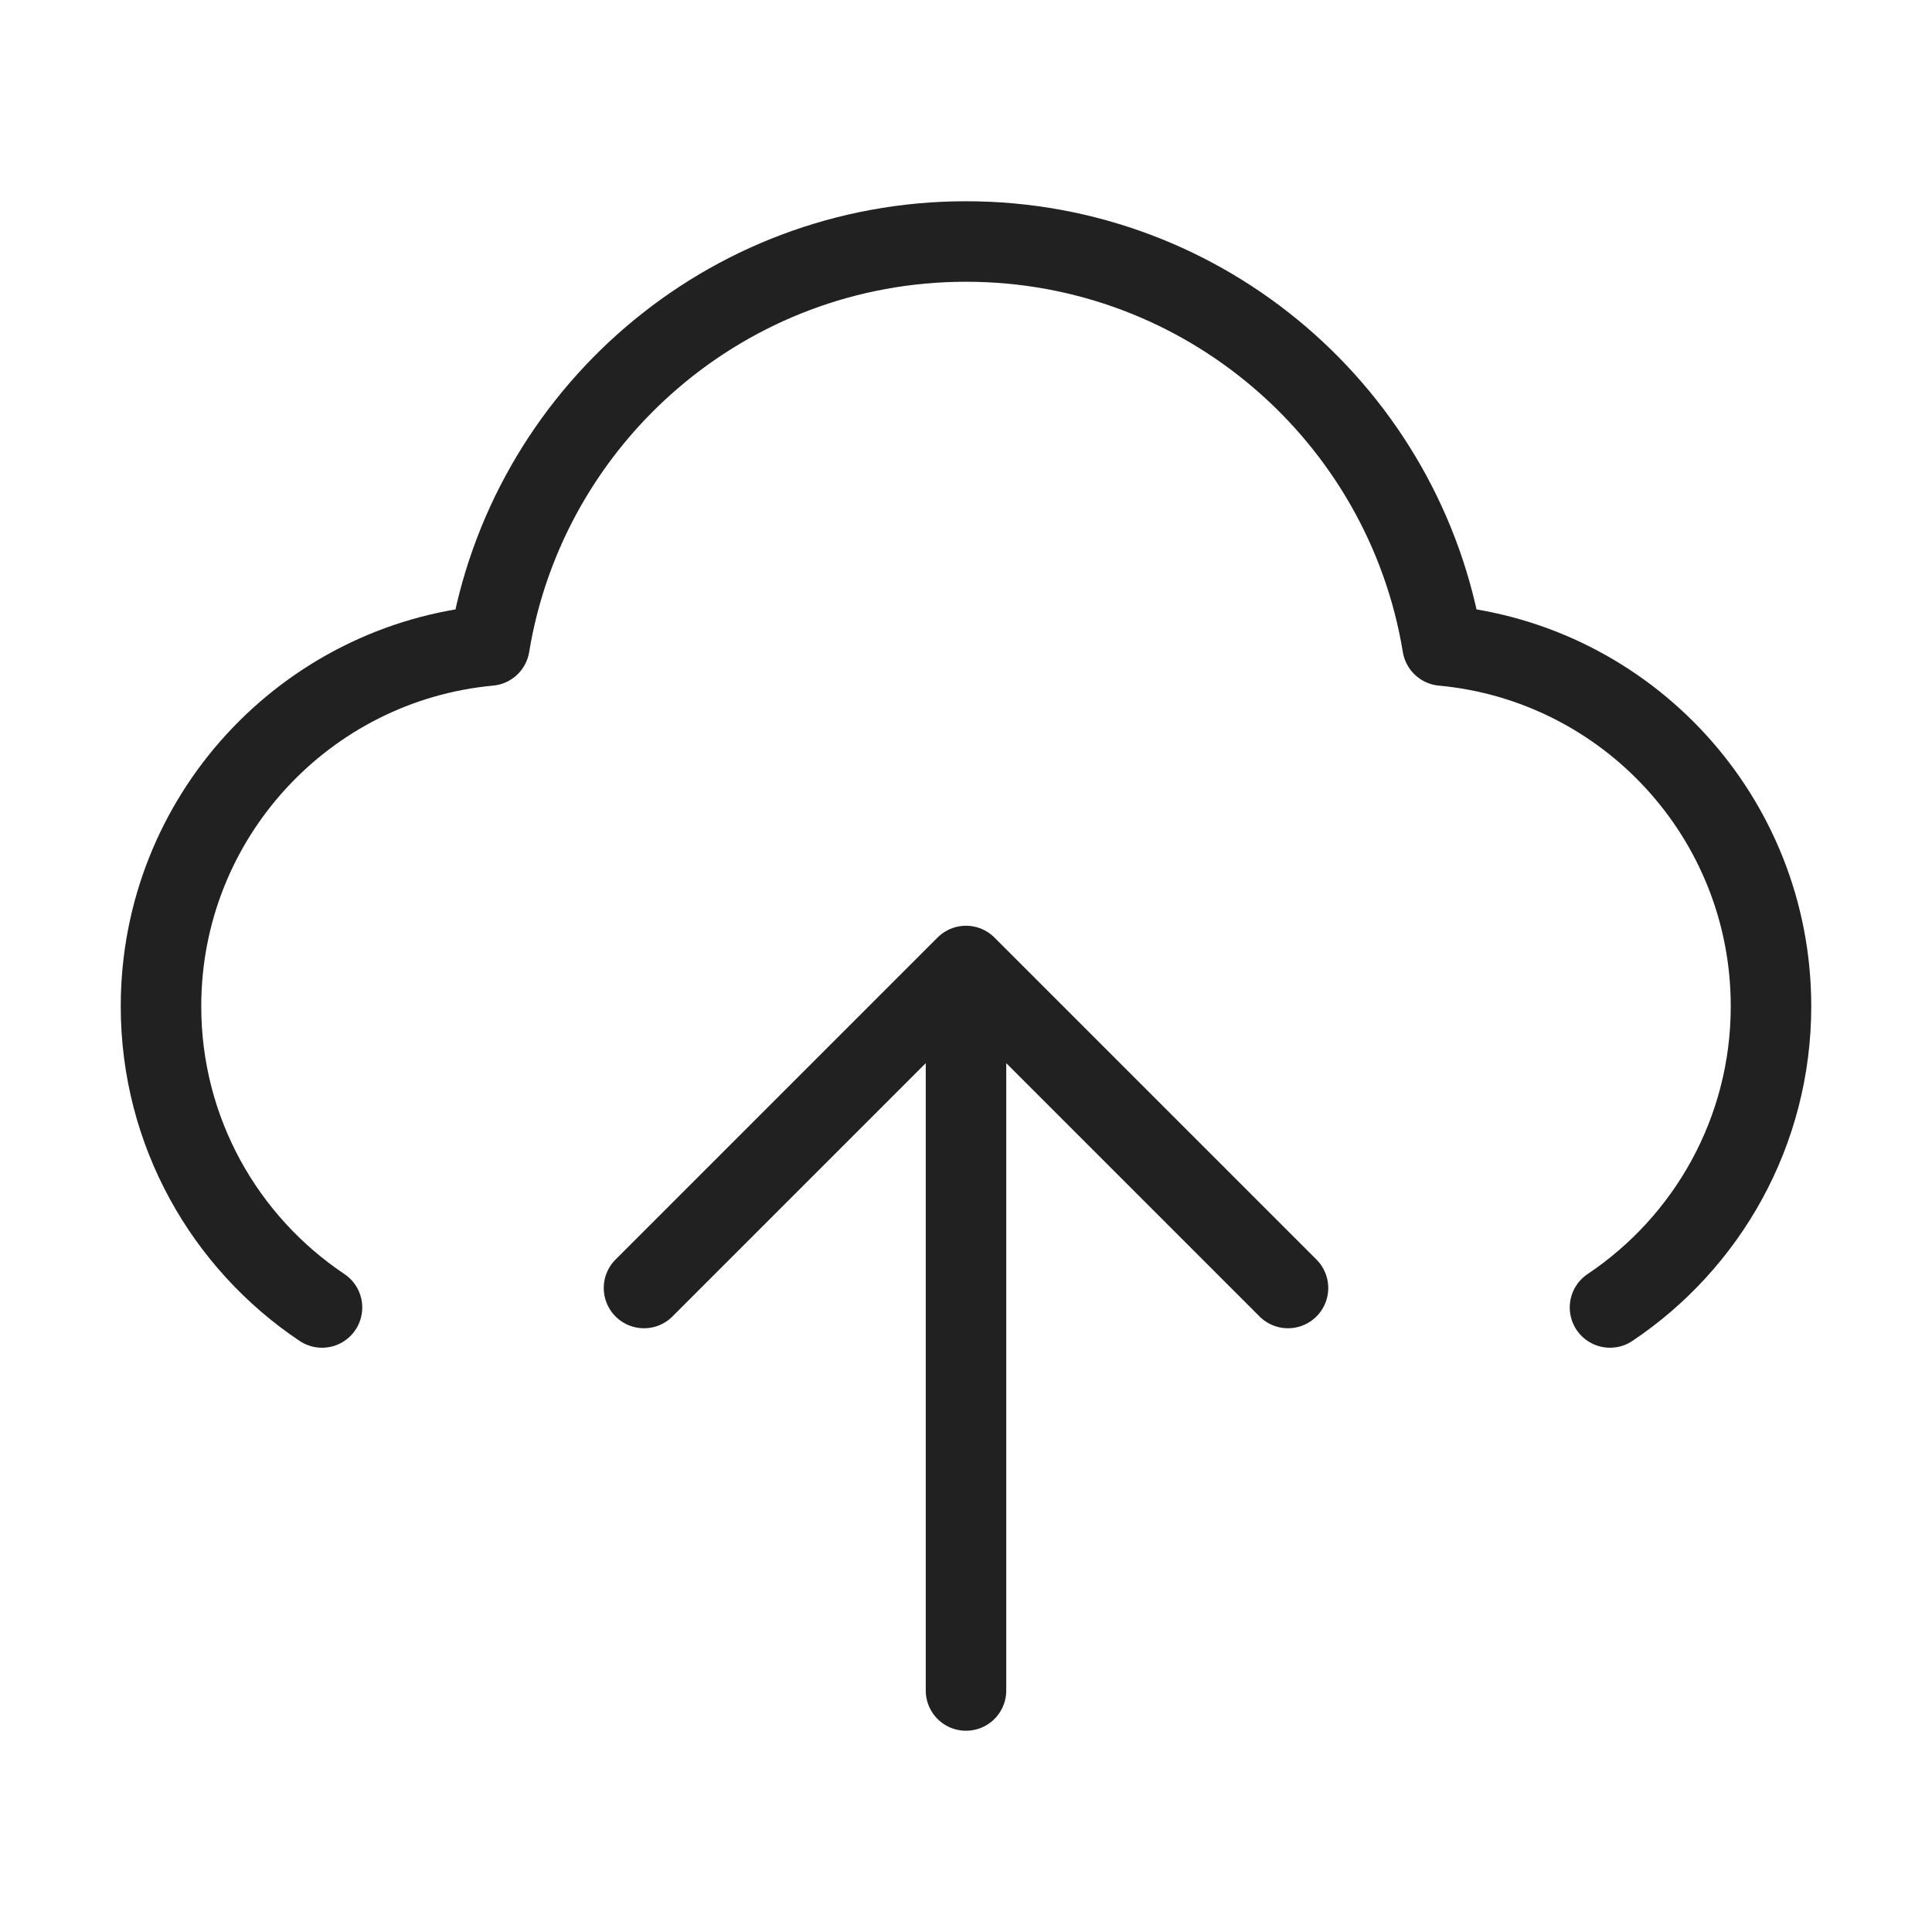 <svg width="24" height="24" viewBox="0 0 24 24" fill="none" xmlns="http://www.w3.org/2000/svg">
<path d="M4 16.242C2.794 15.435 2 14.06 2 12.5C2 10.156 3.792 8.231 6.08 8.019C6.548 5.172 9.02 3 12 3C14.98 3 17.452 5.172 17.92 8.019C20.209 8.231 22 10.156 22 12.5C22 14.06 21.206 15.435 20 16.242M8 16L12 12M12 12L16 16M12 12V21" stroke="#212121" stroke-width="1" stroke-linecap="round" stroke-linejoin="round"/>
</svg>
